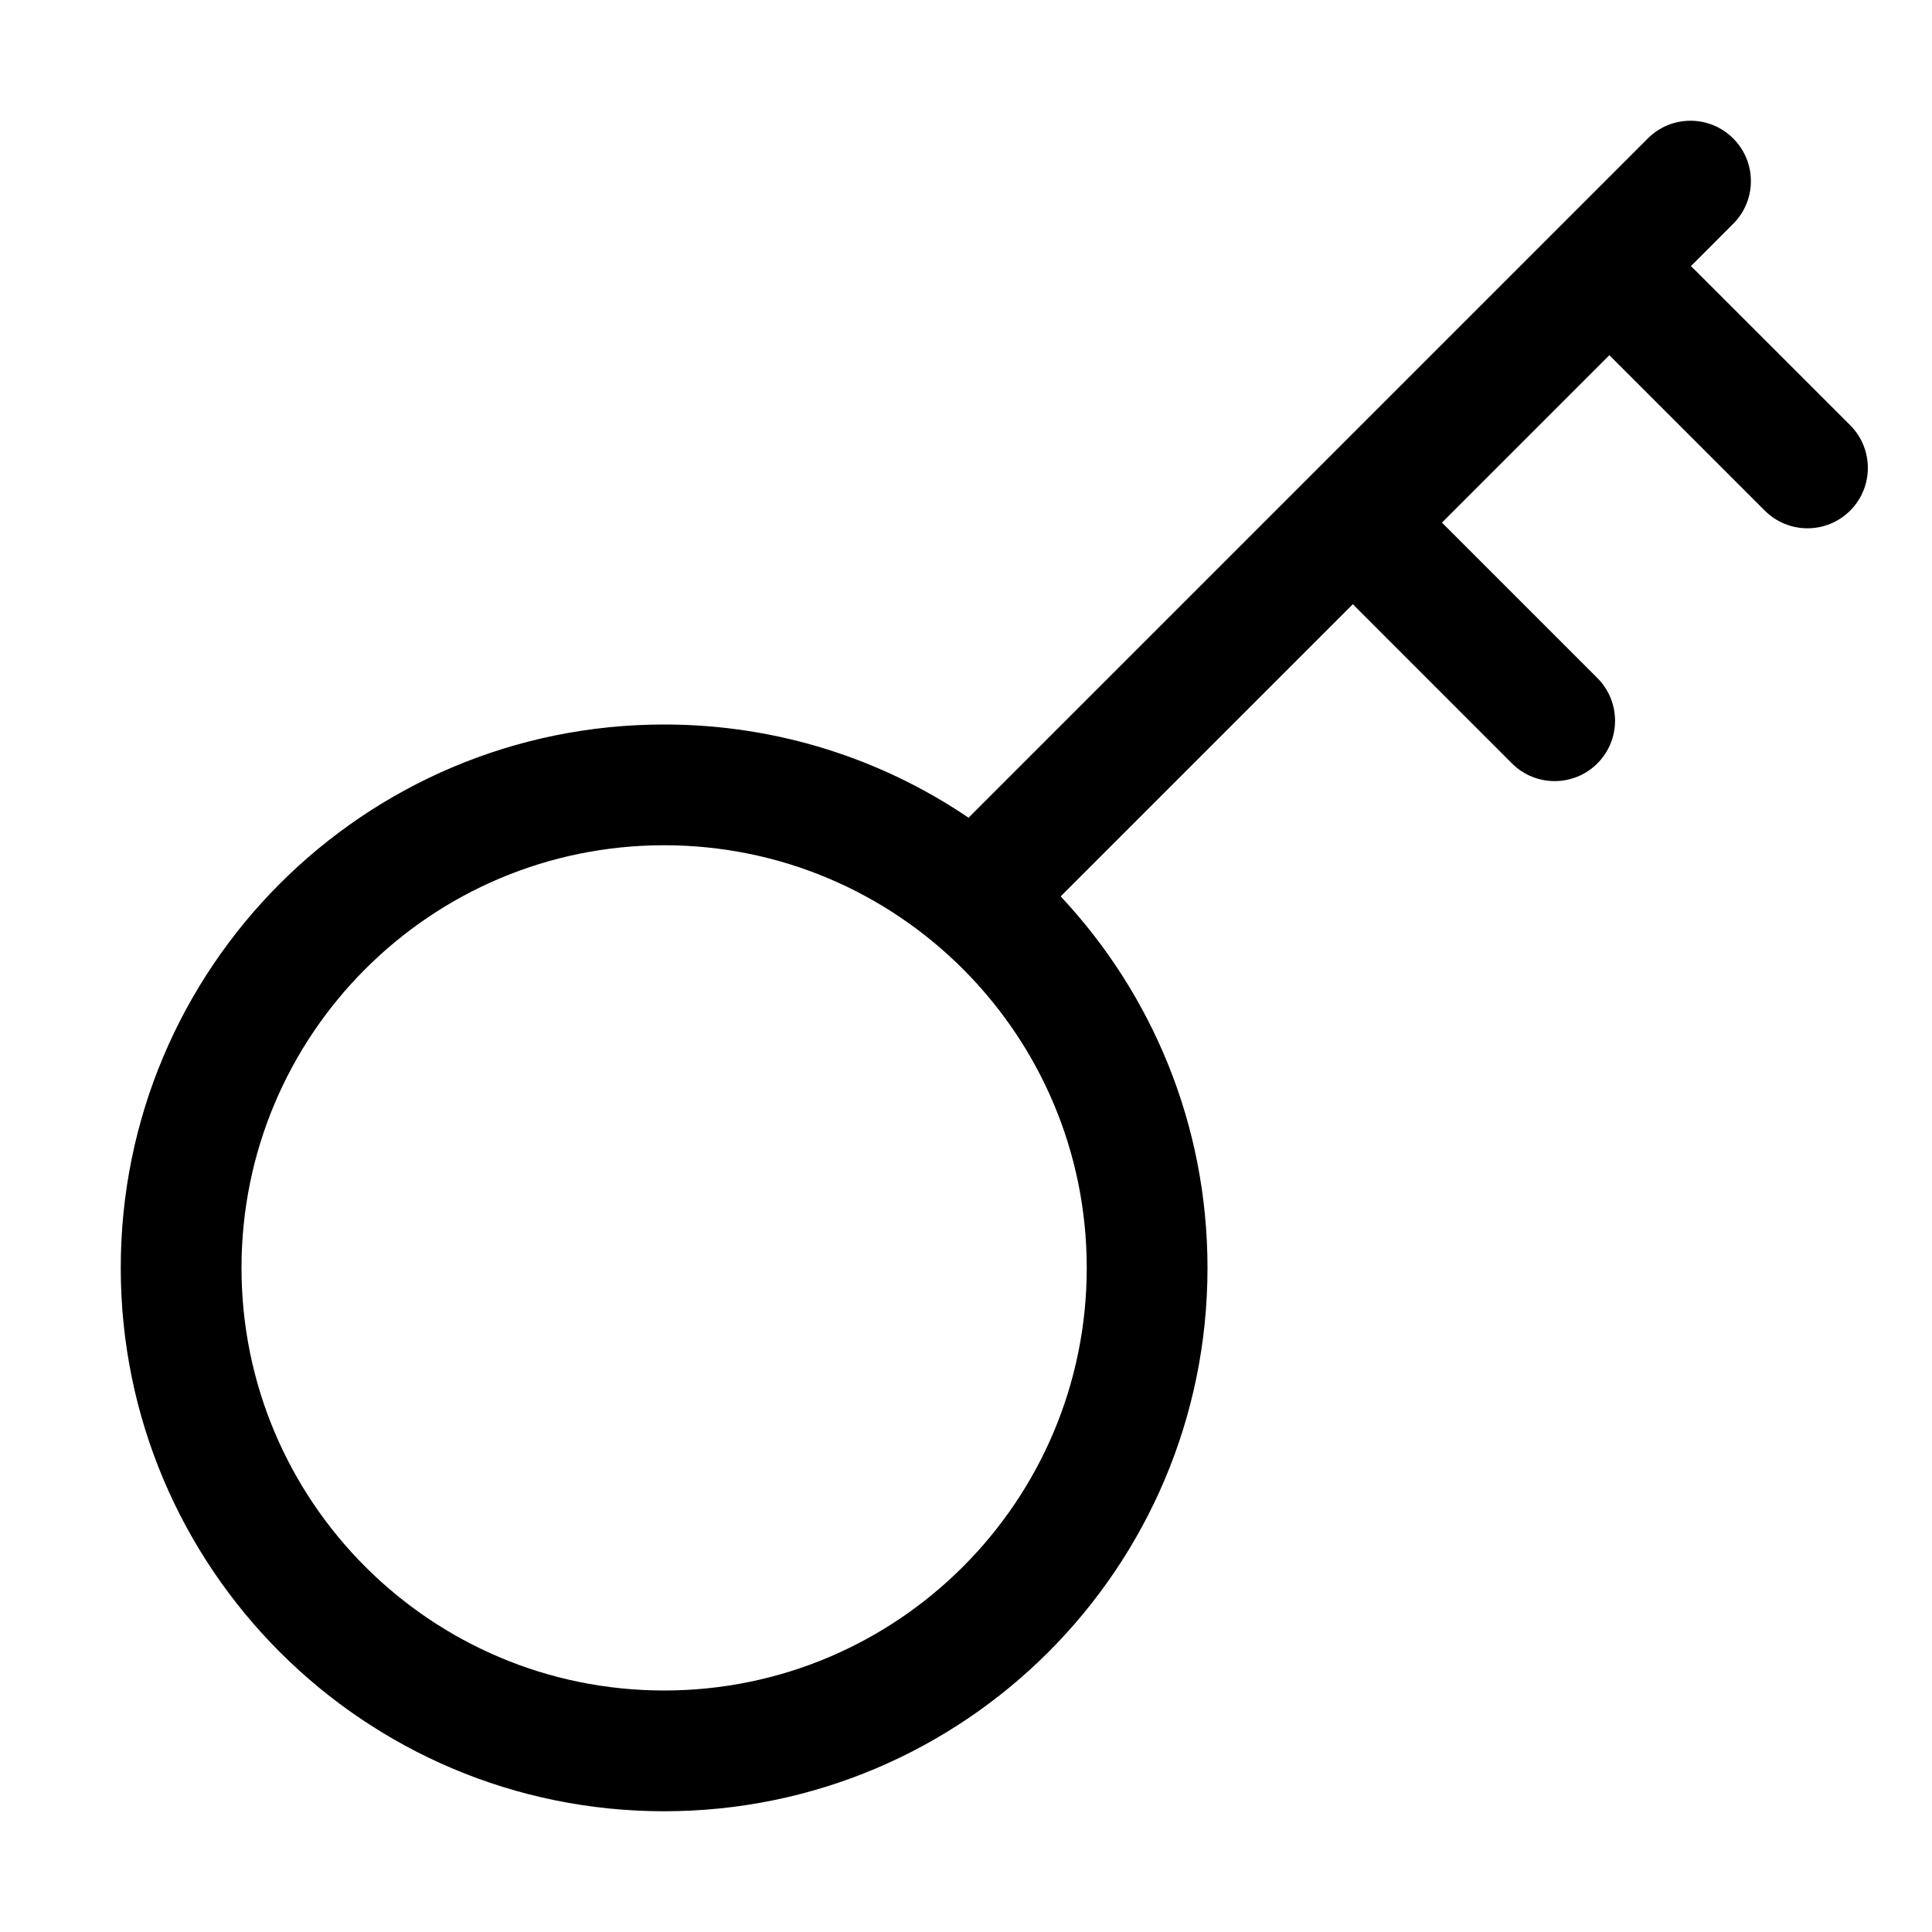 <svg width="32" height="32" viewBox="0 0 32 32" fill="none" xmlns="http://www.w3.org/2000/svg">
<rect width="32" height="32" fill="white"/>
<path fill-rule="evenodd" clip-rule="evenodd" d="M28.707 2.293C29.098 2.683 29.098 3.317 28.707 3.707L28.007 4.408L28.013 4.414C28.033 4.432 28.052 4.45 28.07 4.469L30.645 7.043C31.035 7.433 31.035 8.067 30.645 8.457C30.254 8.848 29.621 8.848 29.23 8.457L26.656 5.883L23.883 8.656L26.457 11.23C26.848 11.621 26.848 12.254 26.457 12.645C26.067 13.035 25.433 13.035 25.043 12.645L22.469 10.07C22.448 10.05 22.427 10.028 22.408 10.007L17.568 14.847C19.076 16.456 20 18.62 20 21C20 25.971 15.971 30 11 30C6.029 30 2 25.971 2 21C2 16.029 6.029 12 11 12C12.868 12 14.604 12.569 16.042 13.544L27.293 2.293C27.683 1.902 28.317 1.902 28.707 2.293ZM4 21C4 17.134 7.134 14 11 14C14.866 14 18 17.134 18 21C18 24.866 14.866 28 11 28C7.134 28 4 24.866 4 21Z" fill="black"/>
</svg>

